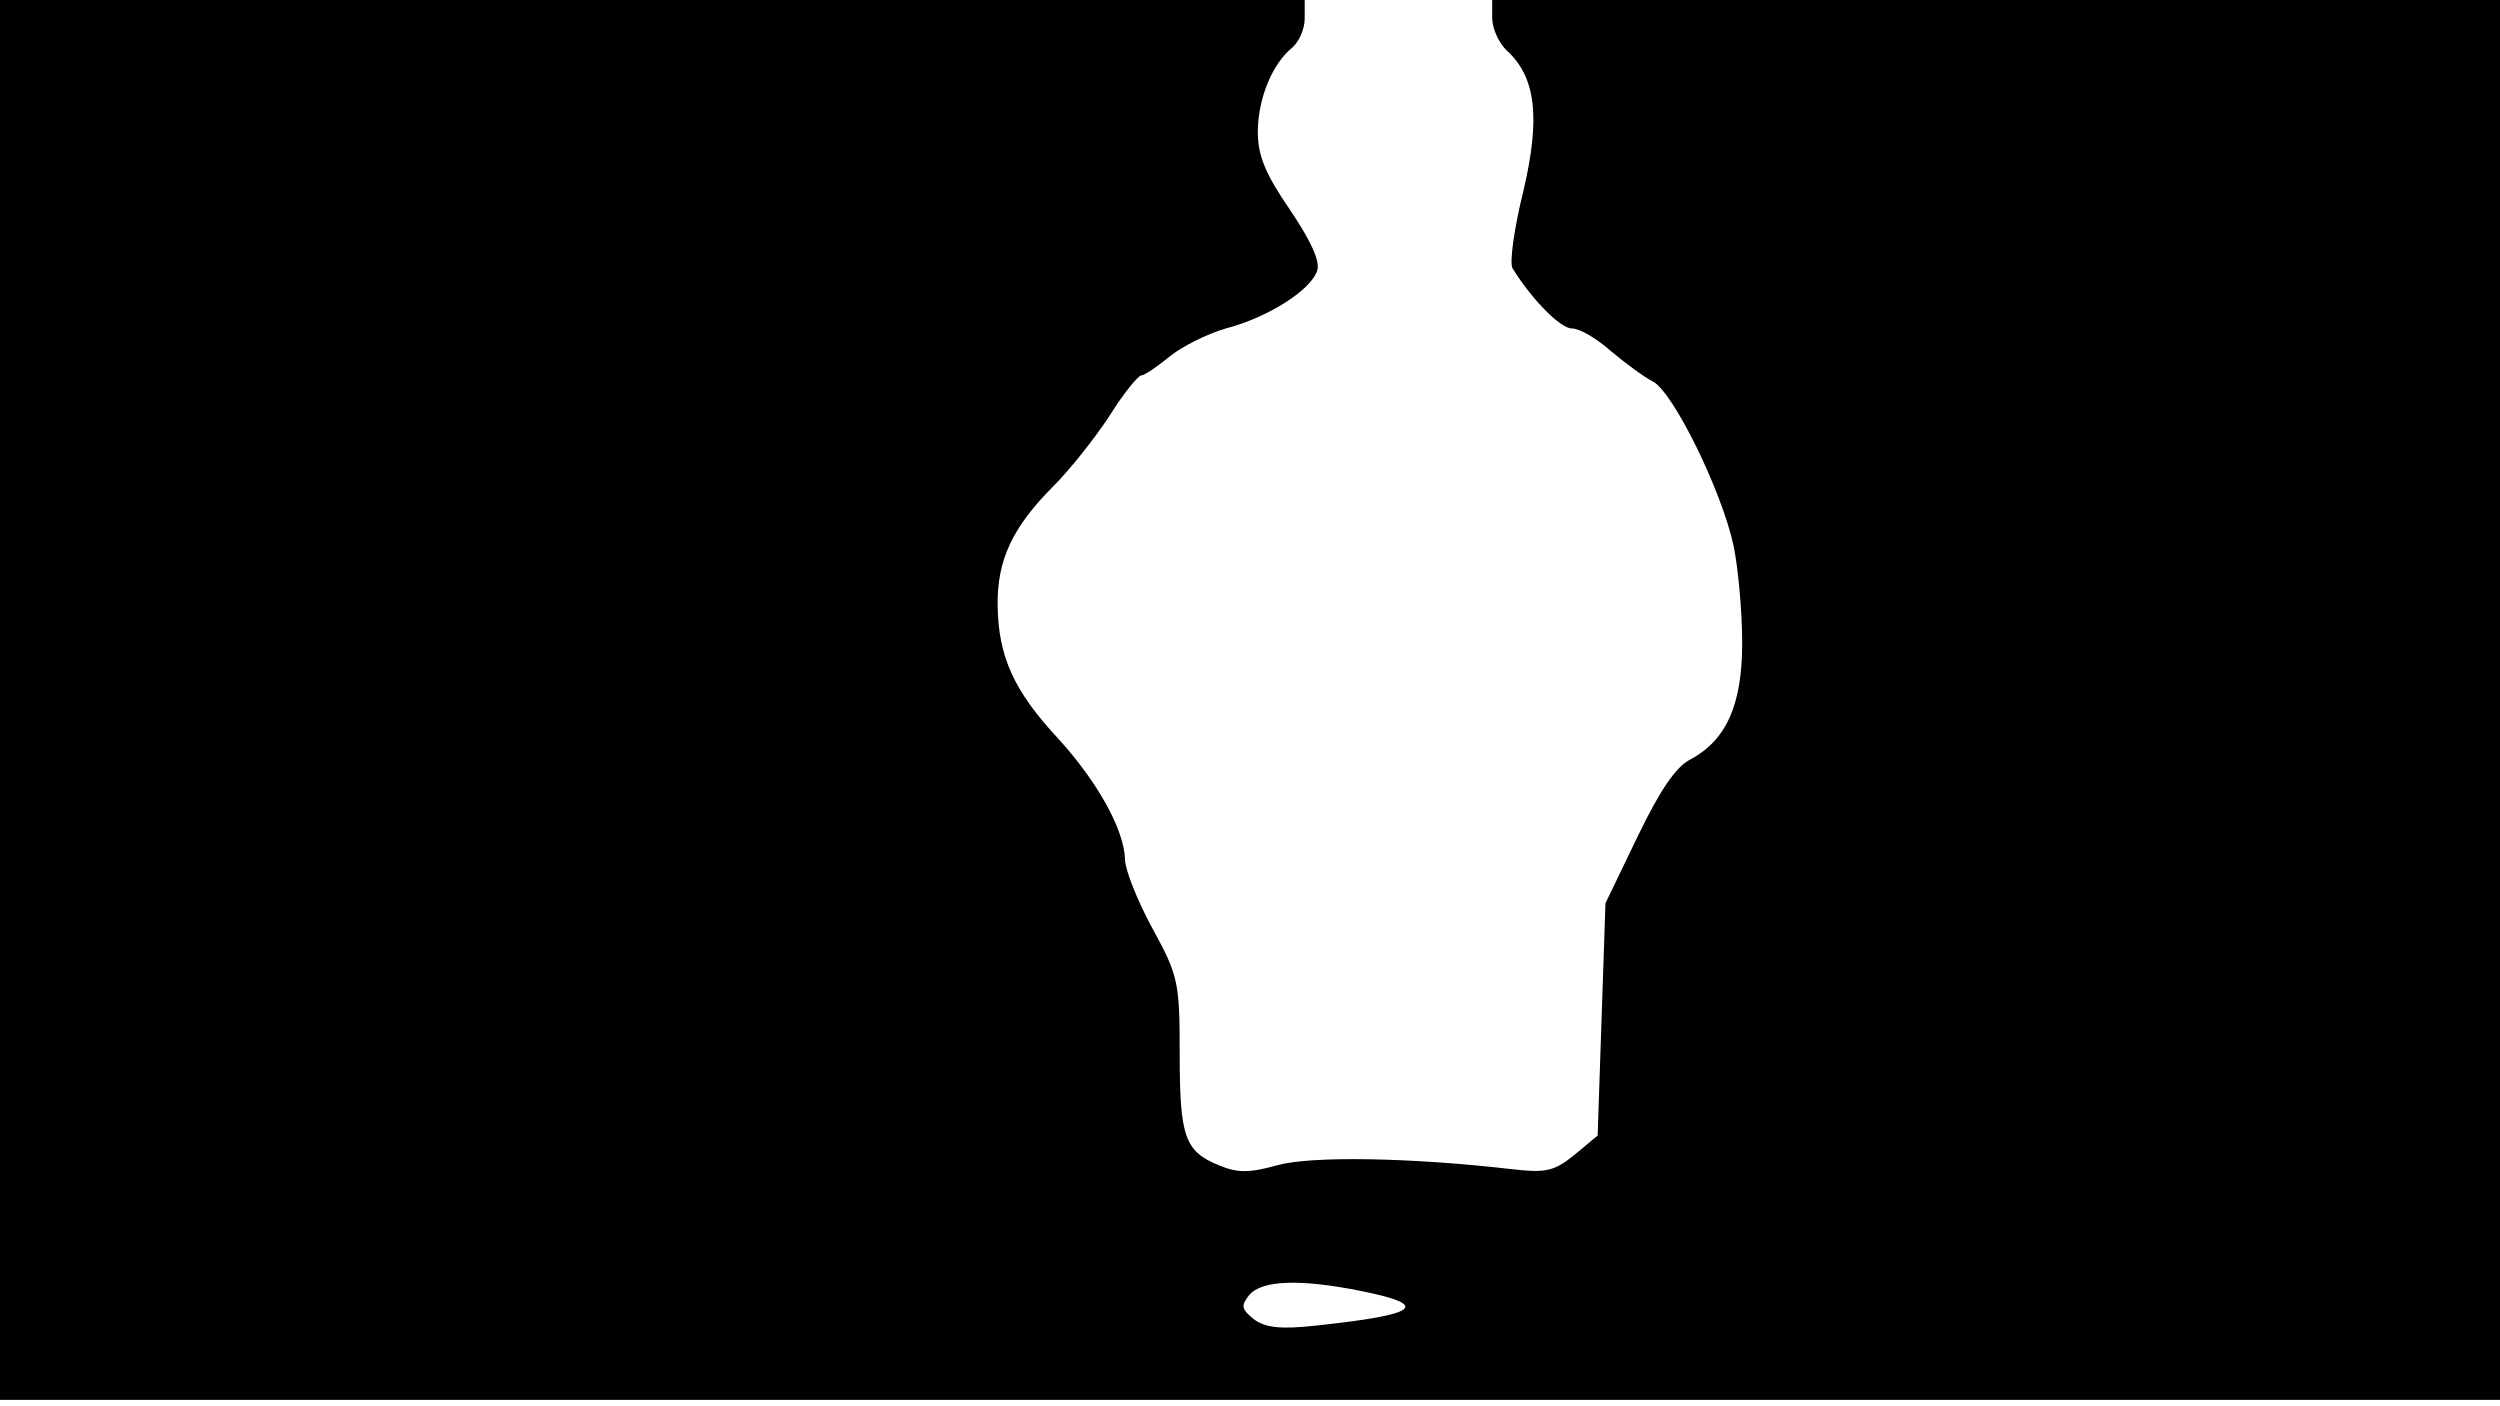 <svg version="1.0" xmlns="http://www.w3.org/2000/svg"
 width="668px" style="transform:scale(1,1.001);" height="375.75px" viewBox="0 0 320 180"
 preserveAspectRatio="xMidYMid meet">
<g transform="translate(0,180) scale(0.1,-0.1)"
fill="#000000" stroke="none">
<path d="M0 905 l0 -895 1600 0 1600 0 0 895 0 895 -645 0 -645 0 0 -23 c0 -13 8 -31
18 -41 38 -34 44 -86 22 -180 -12 -48 -18 -92 -14 -99 24 -39 61 -77 76 -77
10 0 32 -13 50 -29 18 -15 42 -33 54 -39 26 -14 88 -140 103 -210 6 -29 11
-85 11 -124 0 -79 -20 -124 -66 -149 -19 -9 -40 -41 -68 -99 l-41 -85 -5 -148
-5 -149 -30 -25 c-26 -21 -37 -23 -80 -18 -130 15 -257 17 -300 5 -36 -10 -51
-10 -75 0 -44 18 -50 37 -50 144 0 90 -2 99 -35 159 -19 35 -35 75 -35 88 -1
38 -35 99 -85 154 -57 61 -77 105 -78 170 -1 59 19 101 72 154 20 20 52 60 71
89 18 29 37 52 41 52 4 0 20 11 36 24 16 13 48 29 72 36 54 14 109 49 117 74
4 12 -8 38 -35 78 -31 45 -41 69 -41 99 0 42 18 87 44 108 9 8 16 24 16 37 l0
24 -835 0 -835 0 0 -895z m1743 -756 c89 -18 73 -30 -58 -44 -45 -5 -65 -3
-80 8 -16 13 -17 17 -6 31 16 19 65 21 144 5z"/>
</g>
</svg>
